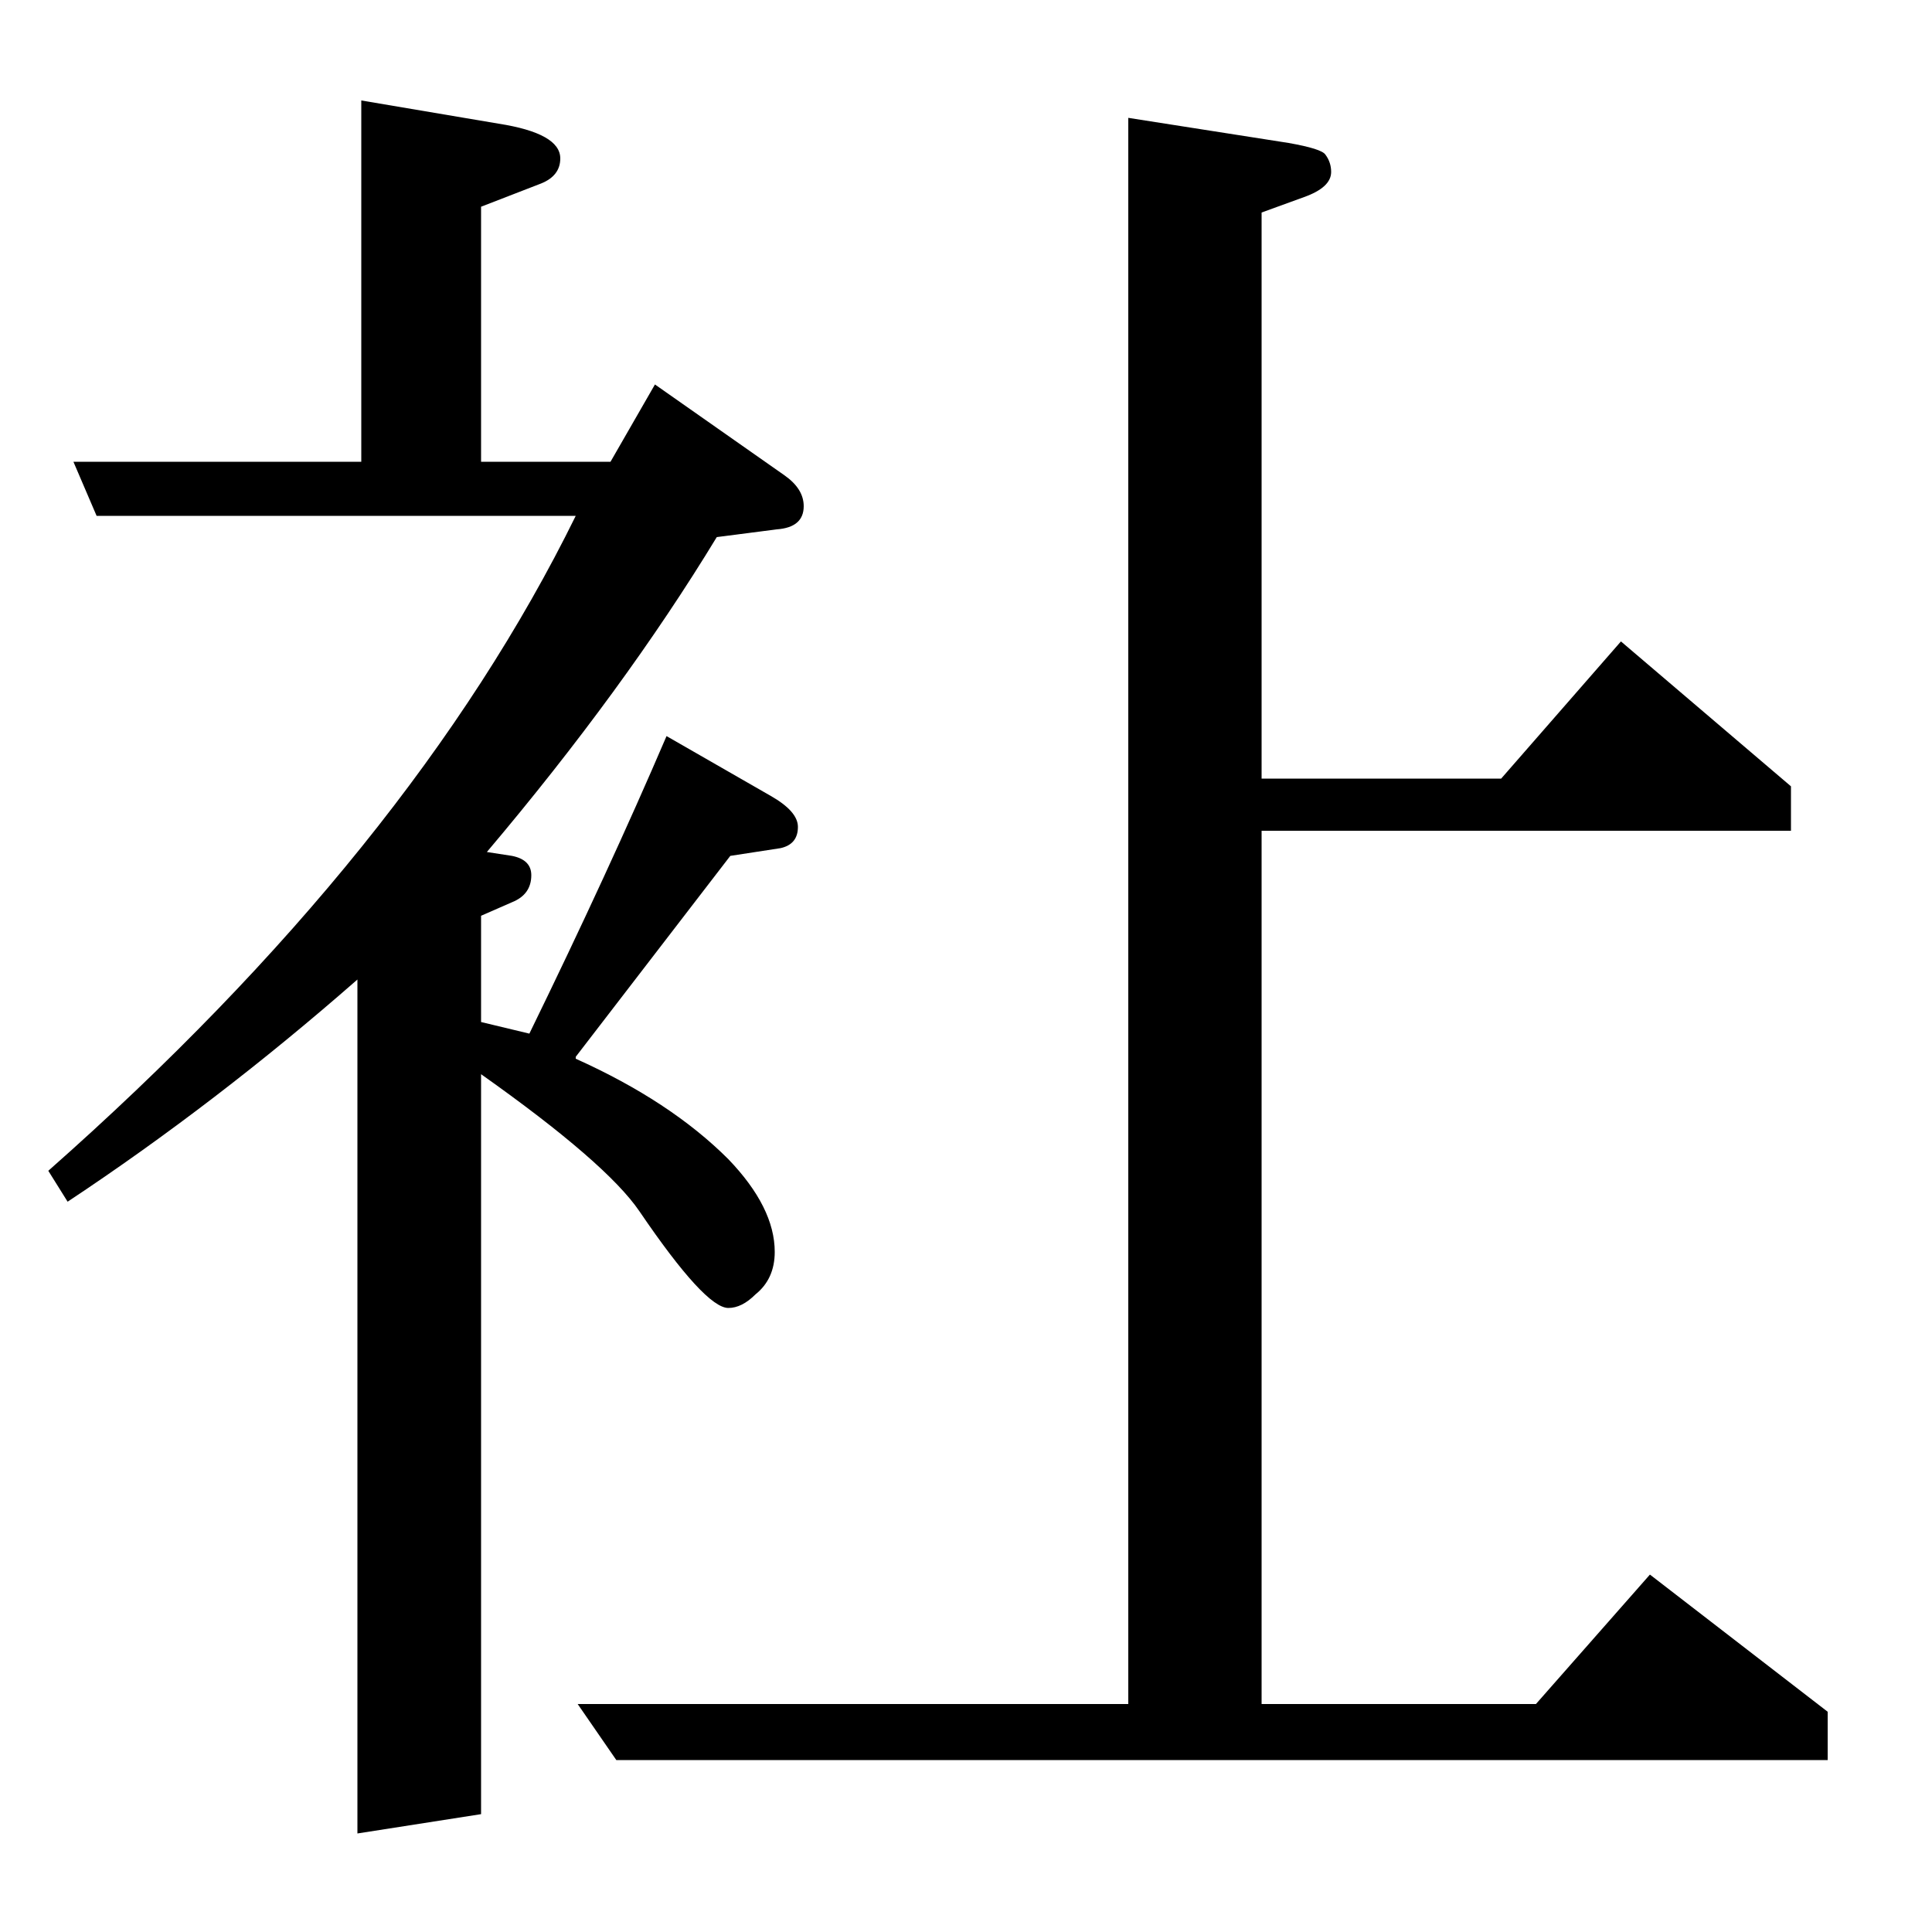 <?xml version="1.0" standalone="no"?>
<!DOCTYPE svg PUBLIC "-//W3C//DTD SVG 1.1//EN" "http://www.w3.org/Graphics/SVG/1.1/DTD/svg11.dtd" >
<svg xmlns="http://www.w3.org/2000/svg" xmlns:xlink="http://www.w3.org/1999/xlink" version="1.1" viewBox="0 -120 1000 1000">
  <g transform="matrix(1 0 0 -1 0 880)">
   <path fill="currentColor"
d="M25 394q188 166 273 339h-248l-12 28h149v187l71 -12q32 -5 32 -18q0 -9 -10 -13l-31 -12v-132h67l23 40l67 -47q10 -7 10 -16q0 -11 -14 -12l-31 -4q-48 -79 -119 -163l13 -2q10 -2 10 -10q0 -10 -10 -14l-16 -7v-55l25 -6q41 84 71 154l54 -31q14 -8 14 -16
q0 -9 -9 -11l-26 -4l-80 -104v-1q49 -22 79 -52q24 -25 24 -48q0 -14 -10 -22q-7 -7 -14 -7q-12 0 -46 50q-17 25 -82 71v-383l-64 -10v442q-73 -64 -150 -115zM946 89h-627l-20 29h285v821l83 -13q17 -3 19 -6q3 -4 3 -9q0 -8 -14 -13l-22 -8v-293h124l62 71l88 -75v-23
h-274v-452h142l59 67l92 -71v-25z" />
  </g>

</svg>
